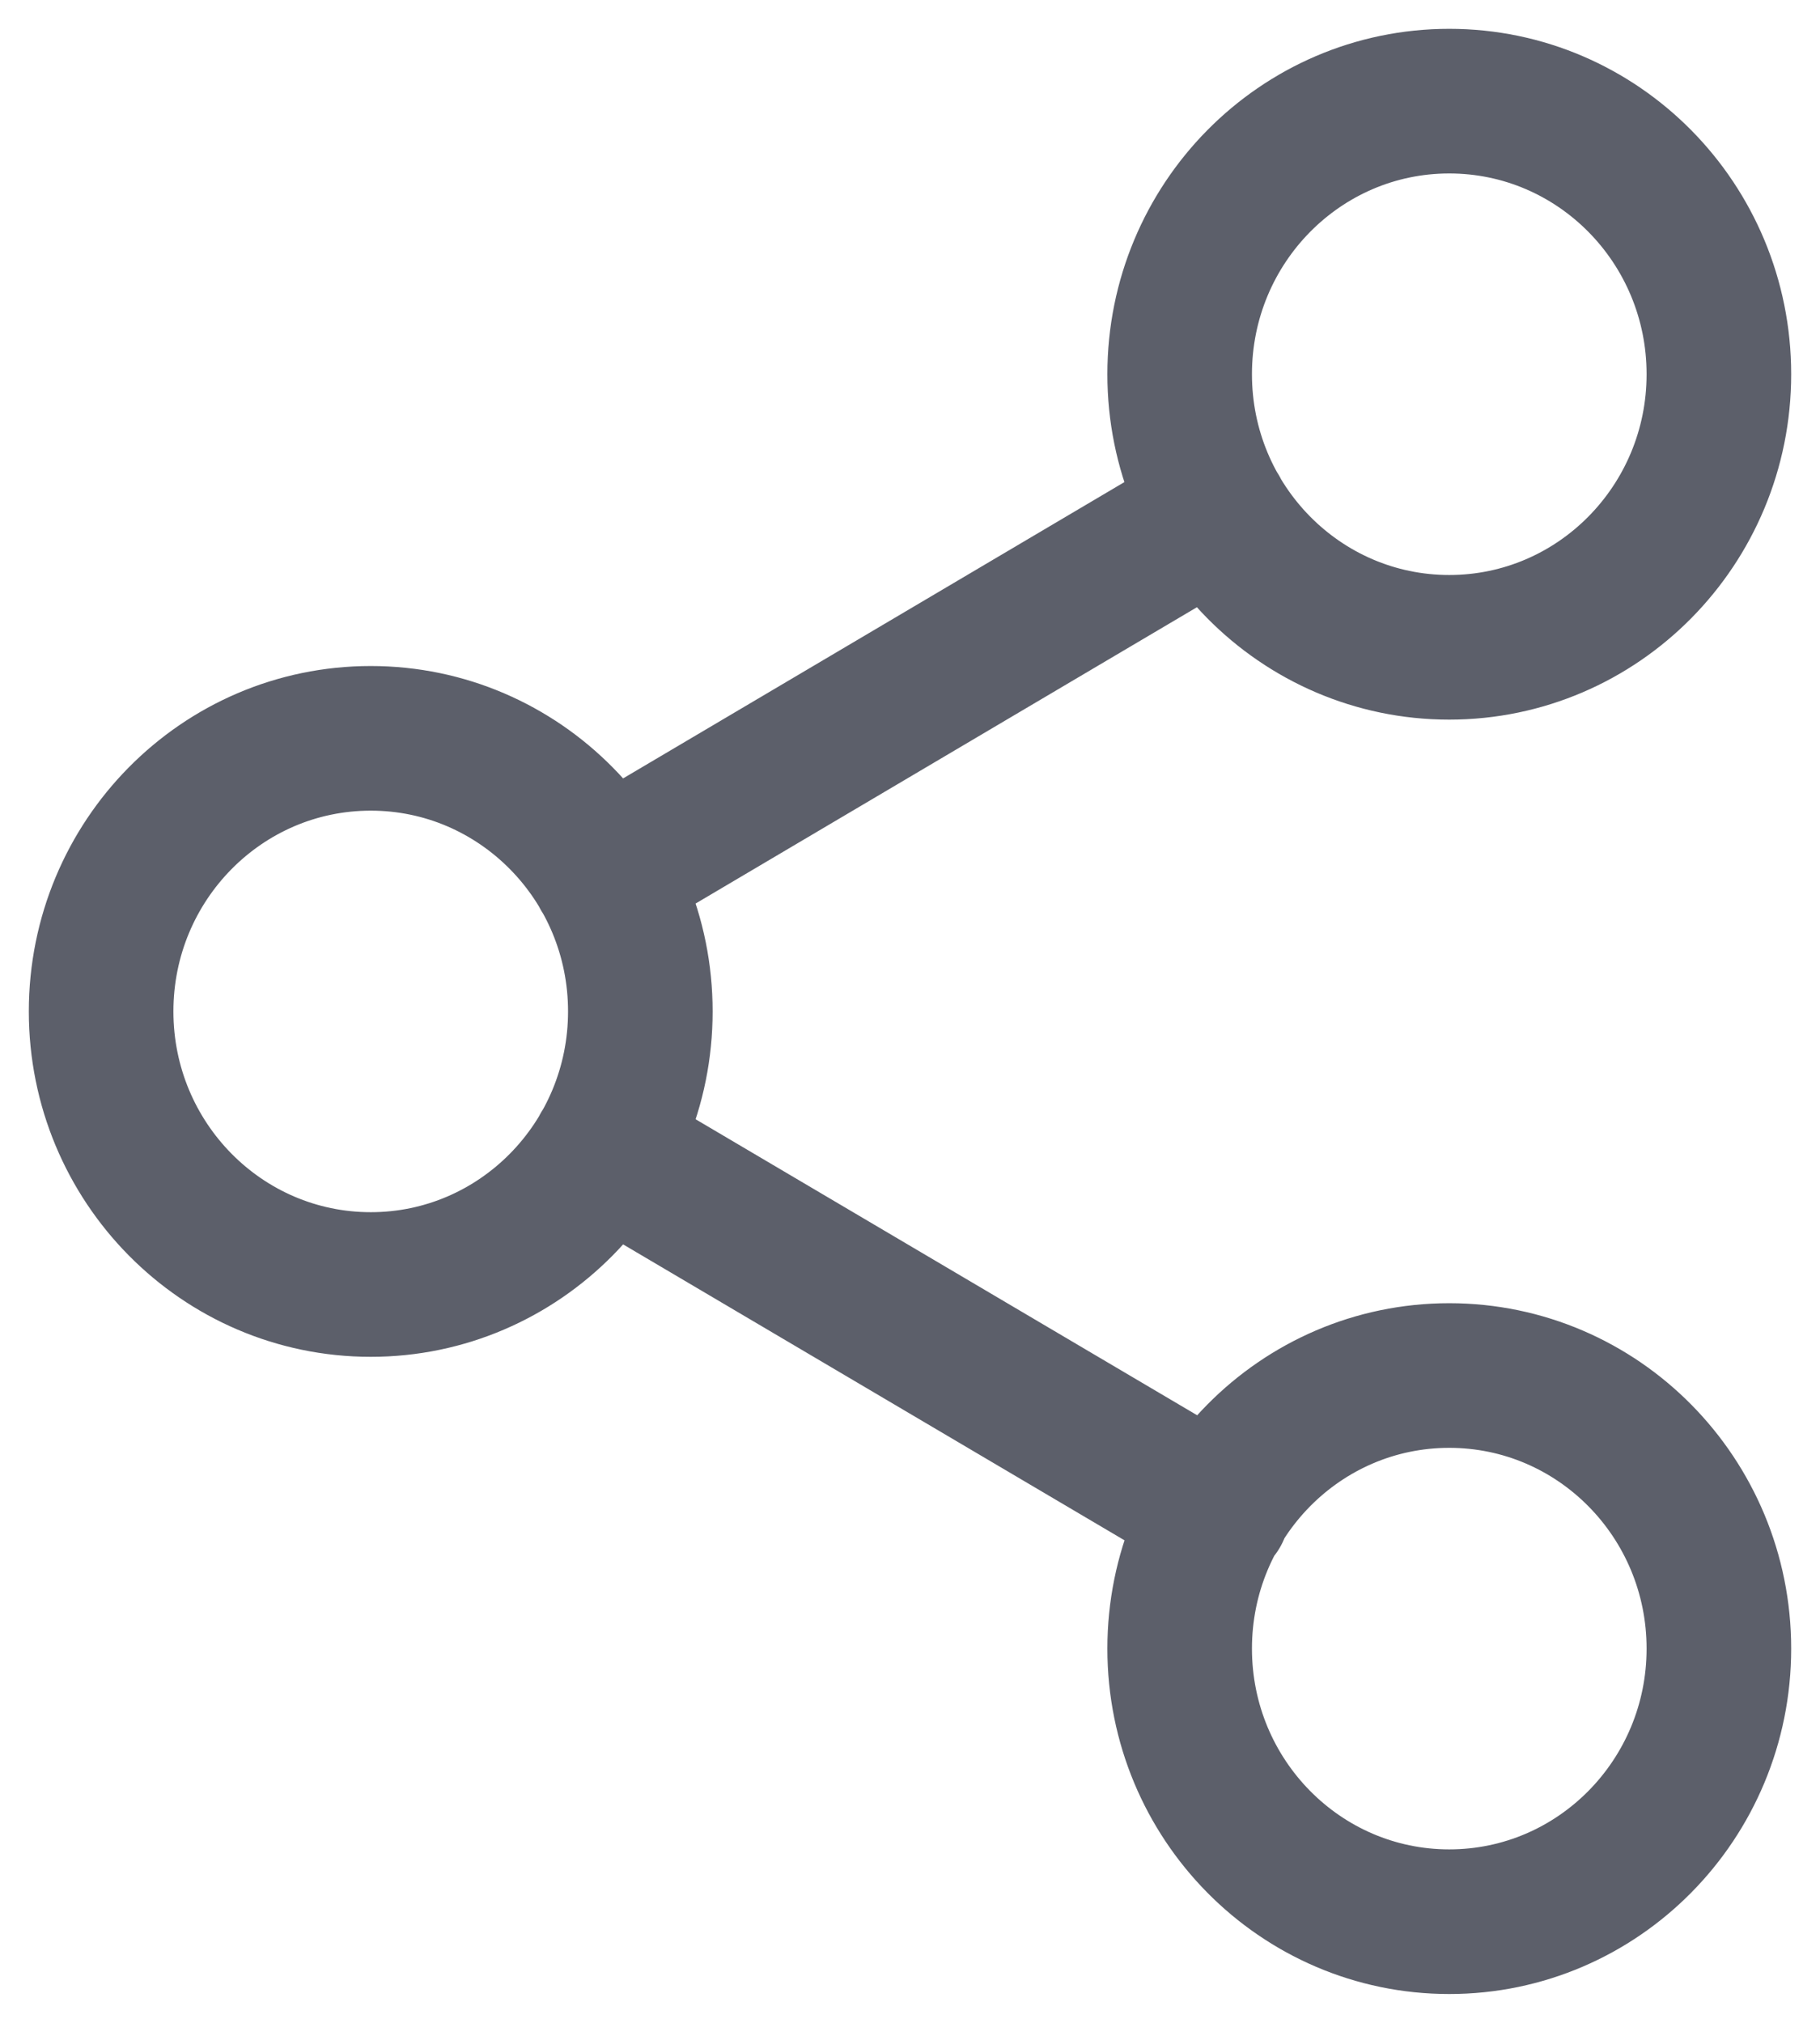 <svg width="18" height="20" viewBox="0 0 18 20" fill="none" xmlns="http://www.w3.org/2000/svg">
<path id="Vector" d="M5.969 11.359L12.04 14.941M12.031 5.059L5.969 8.641M17 3.7C17 5.191 15.806 6.4 14.333 6.4C12.861 6.4 11.667 5.191 11.667 3.7C11.667 2.209 12.861 1 14.333 1C15.806 1 17 2.209 17 3.7ZM6.333 10C6.333 11.491 5.139 12.7 3.667 12.7C2.194 12.7 1 11.491 1 10C1 8.509 2.194 7.3 3.667 7.3C5.139 7.3 6.333 8.509 6.333 10ZM17 16.3C17 17.791 15.806 19 14.333 19C12.861 19 11.667 17.791 11.667 16.3C11.667 14.809 12.861 13.6 14.333 13.6C15.806 13.6 17 14.809 17 16.3Z" stroke="#5C5F6A" stroke-width="1.43" stroke-linecap="round" stroke-linejoin="round"/>
</svg>

